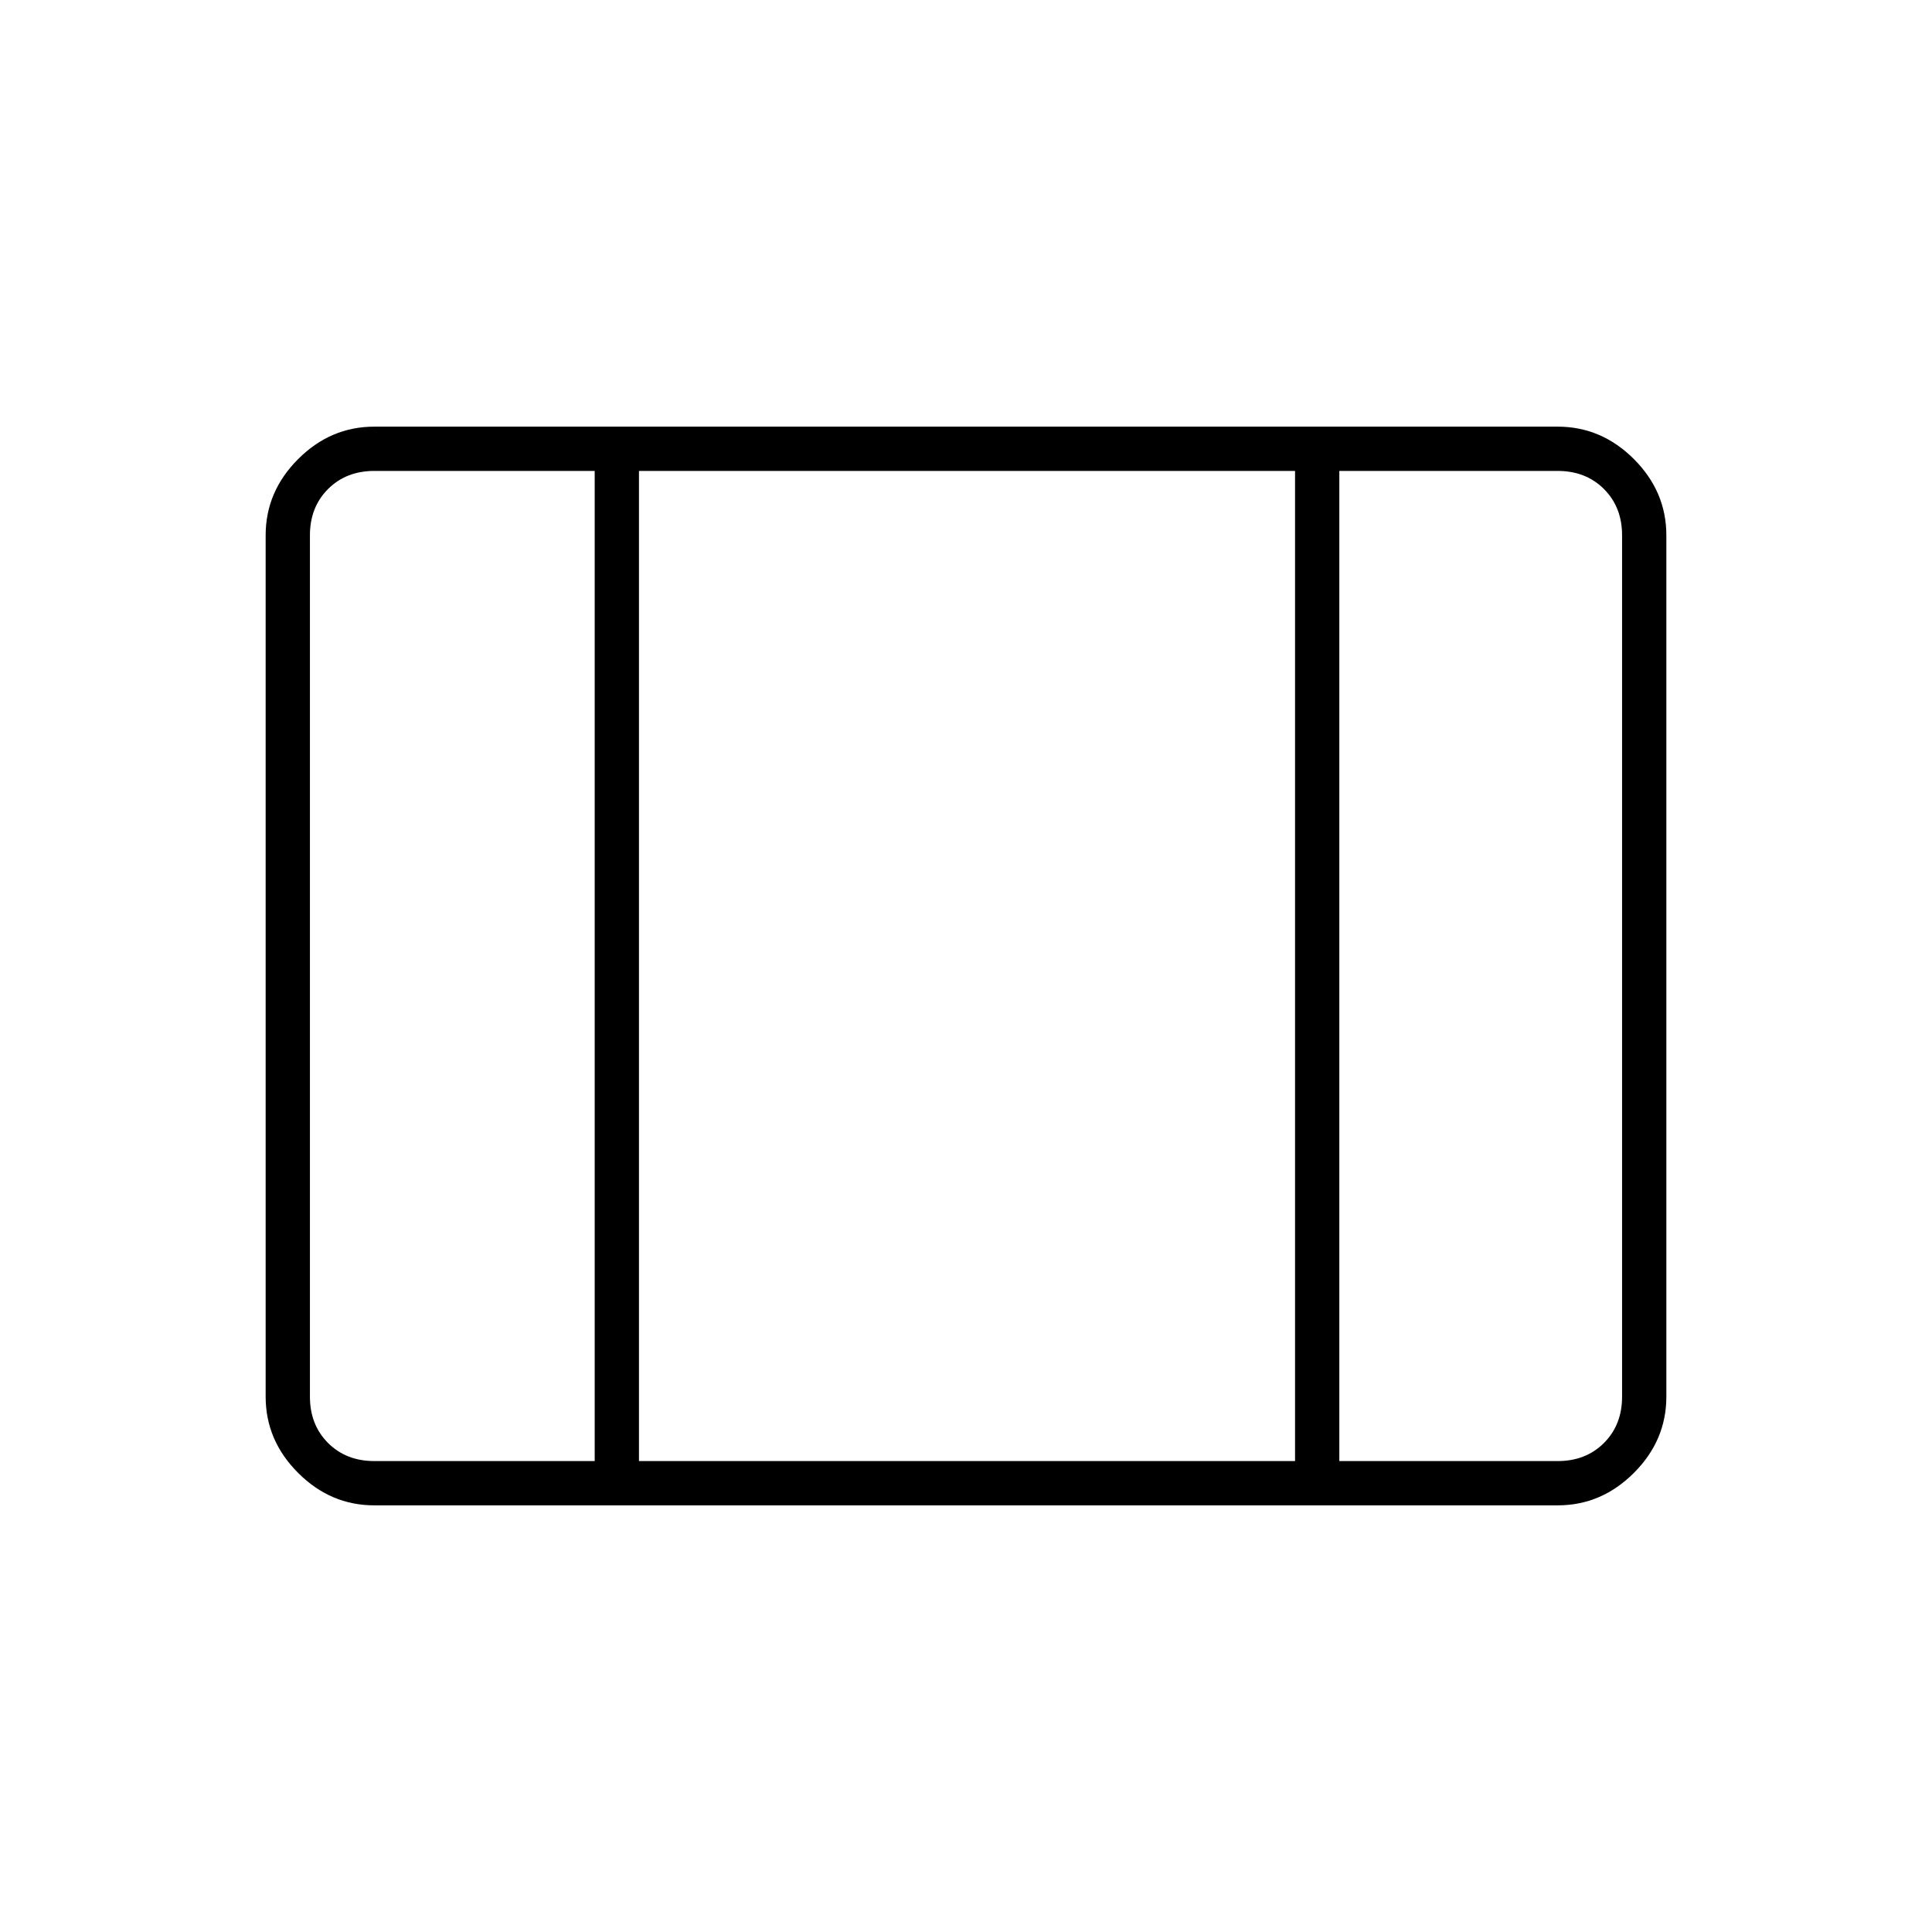 <svg xmlns="http://www.w3.org/2000/svg" height="48" viewBox="0 -960 960 960" width="48"><path d="M186-212q-21.75 0-37.87-16.13Q132-244.25 132-266v-428q0-21.75 16.13-37.88Q164.25-748 186-748h588q21.75 0 37.88 16.12Q828-715.75 828-694v428q0 21.75-16.12 37.87Q795.75-212 774-212H186Zm0-22h109.5v-492H186q-14 0-23 9t-9 23v428q0 14 9 23t23 9Zm131.5 0h326v-492h-326v492Zm348 0H774q14 0 23-9t9-23v-428q0-14-9-23t-23-9H665.5v492Zm-348-492v492-492Z"/></svg>